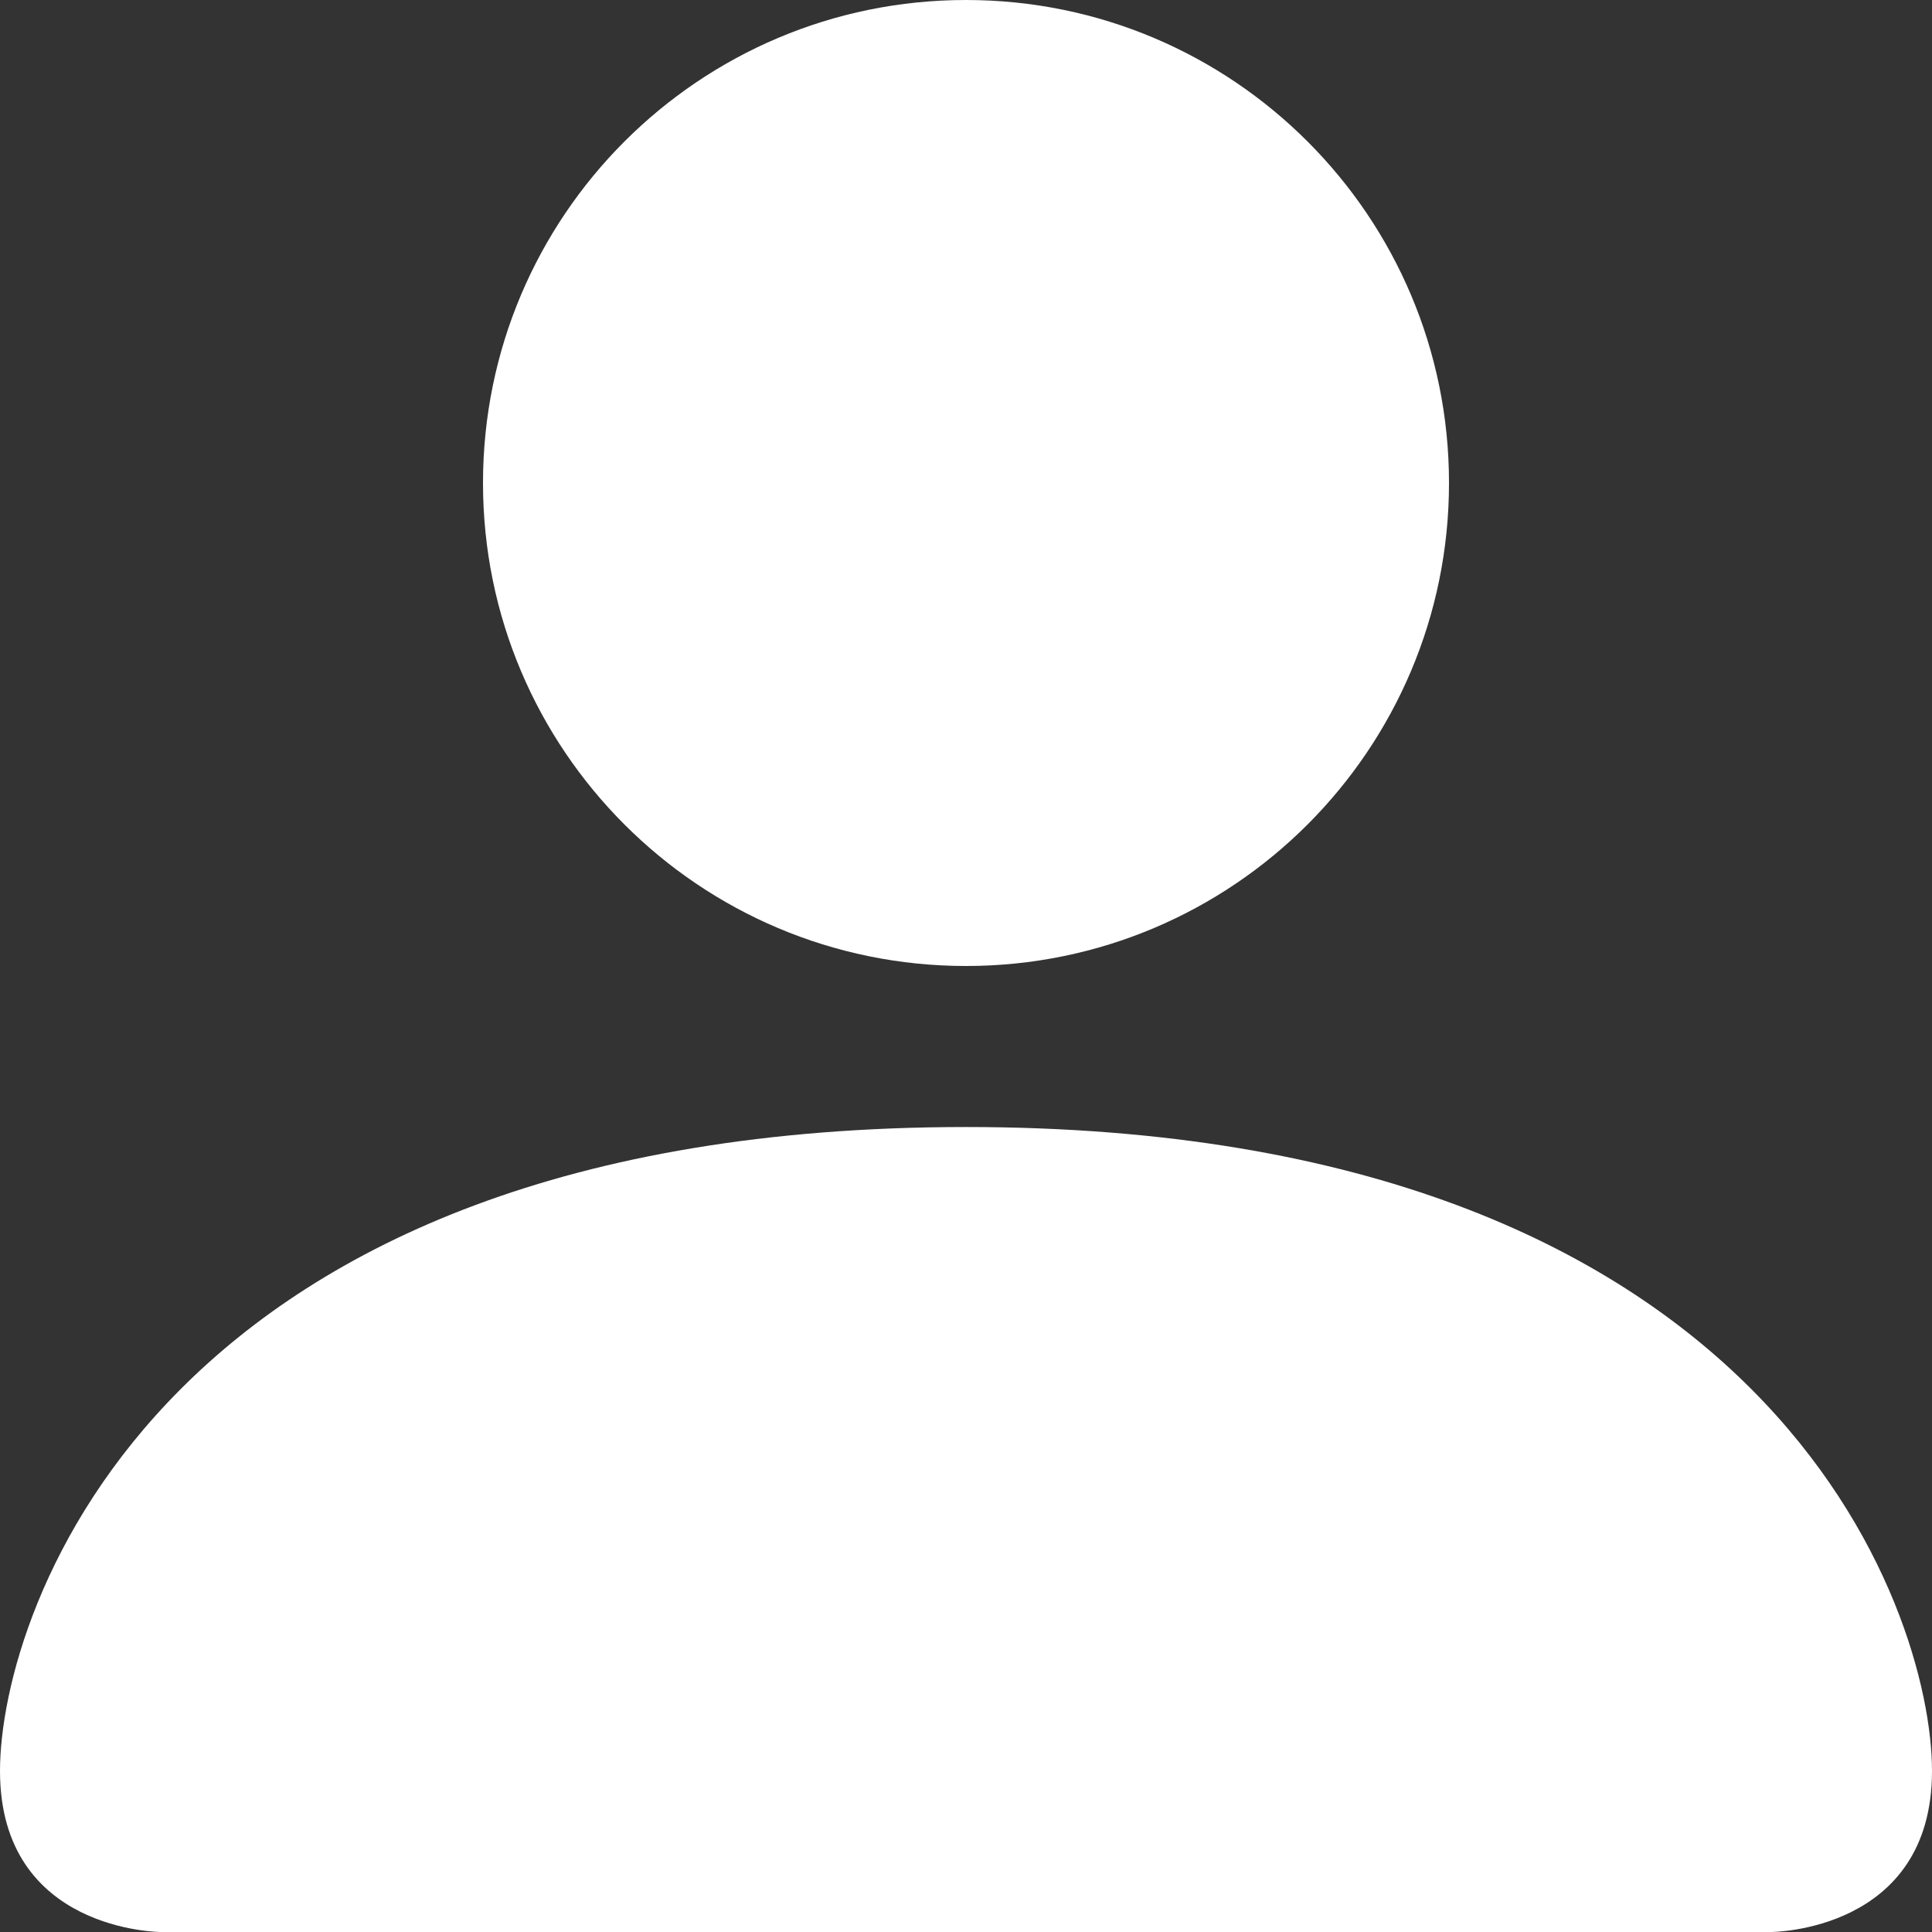 <svg width="32" height="32" viewBox="0 0 32 32" fill="none" xmlns="http://www.w3.org/2000/svg">
<rect x="0" y="0" width="32" height="32" fill="#333333" stroke="none"/>
<path fill-rule="evenodd" clip-rule="evenodd" d="M24 8C24 12.418 20.418 16 16 16C11.582 16 8 12.418 8 8C8 3.582 11.582 0 16 0C20.418 0 24 3.582 24 8ZM0 29.333C0 32 2.667 32 2.667 32H29.333C29.333 32 32 32 32 29.333C32 26.667 29.333 18.667 16 18.667C2.667 18.667 0 26.667 0 29.333Z" fill="white"/>
</svg>
